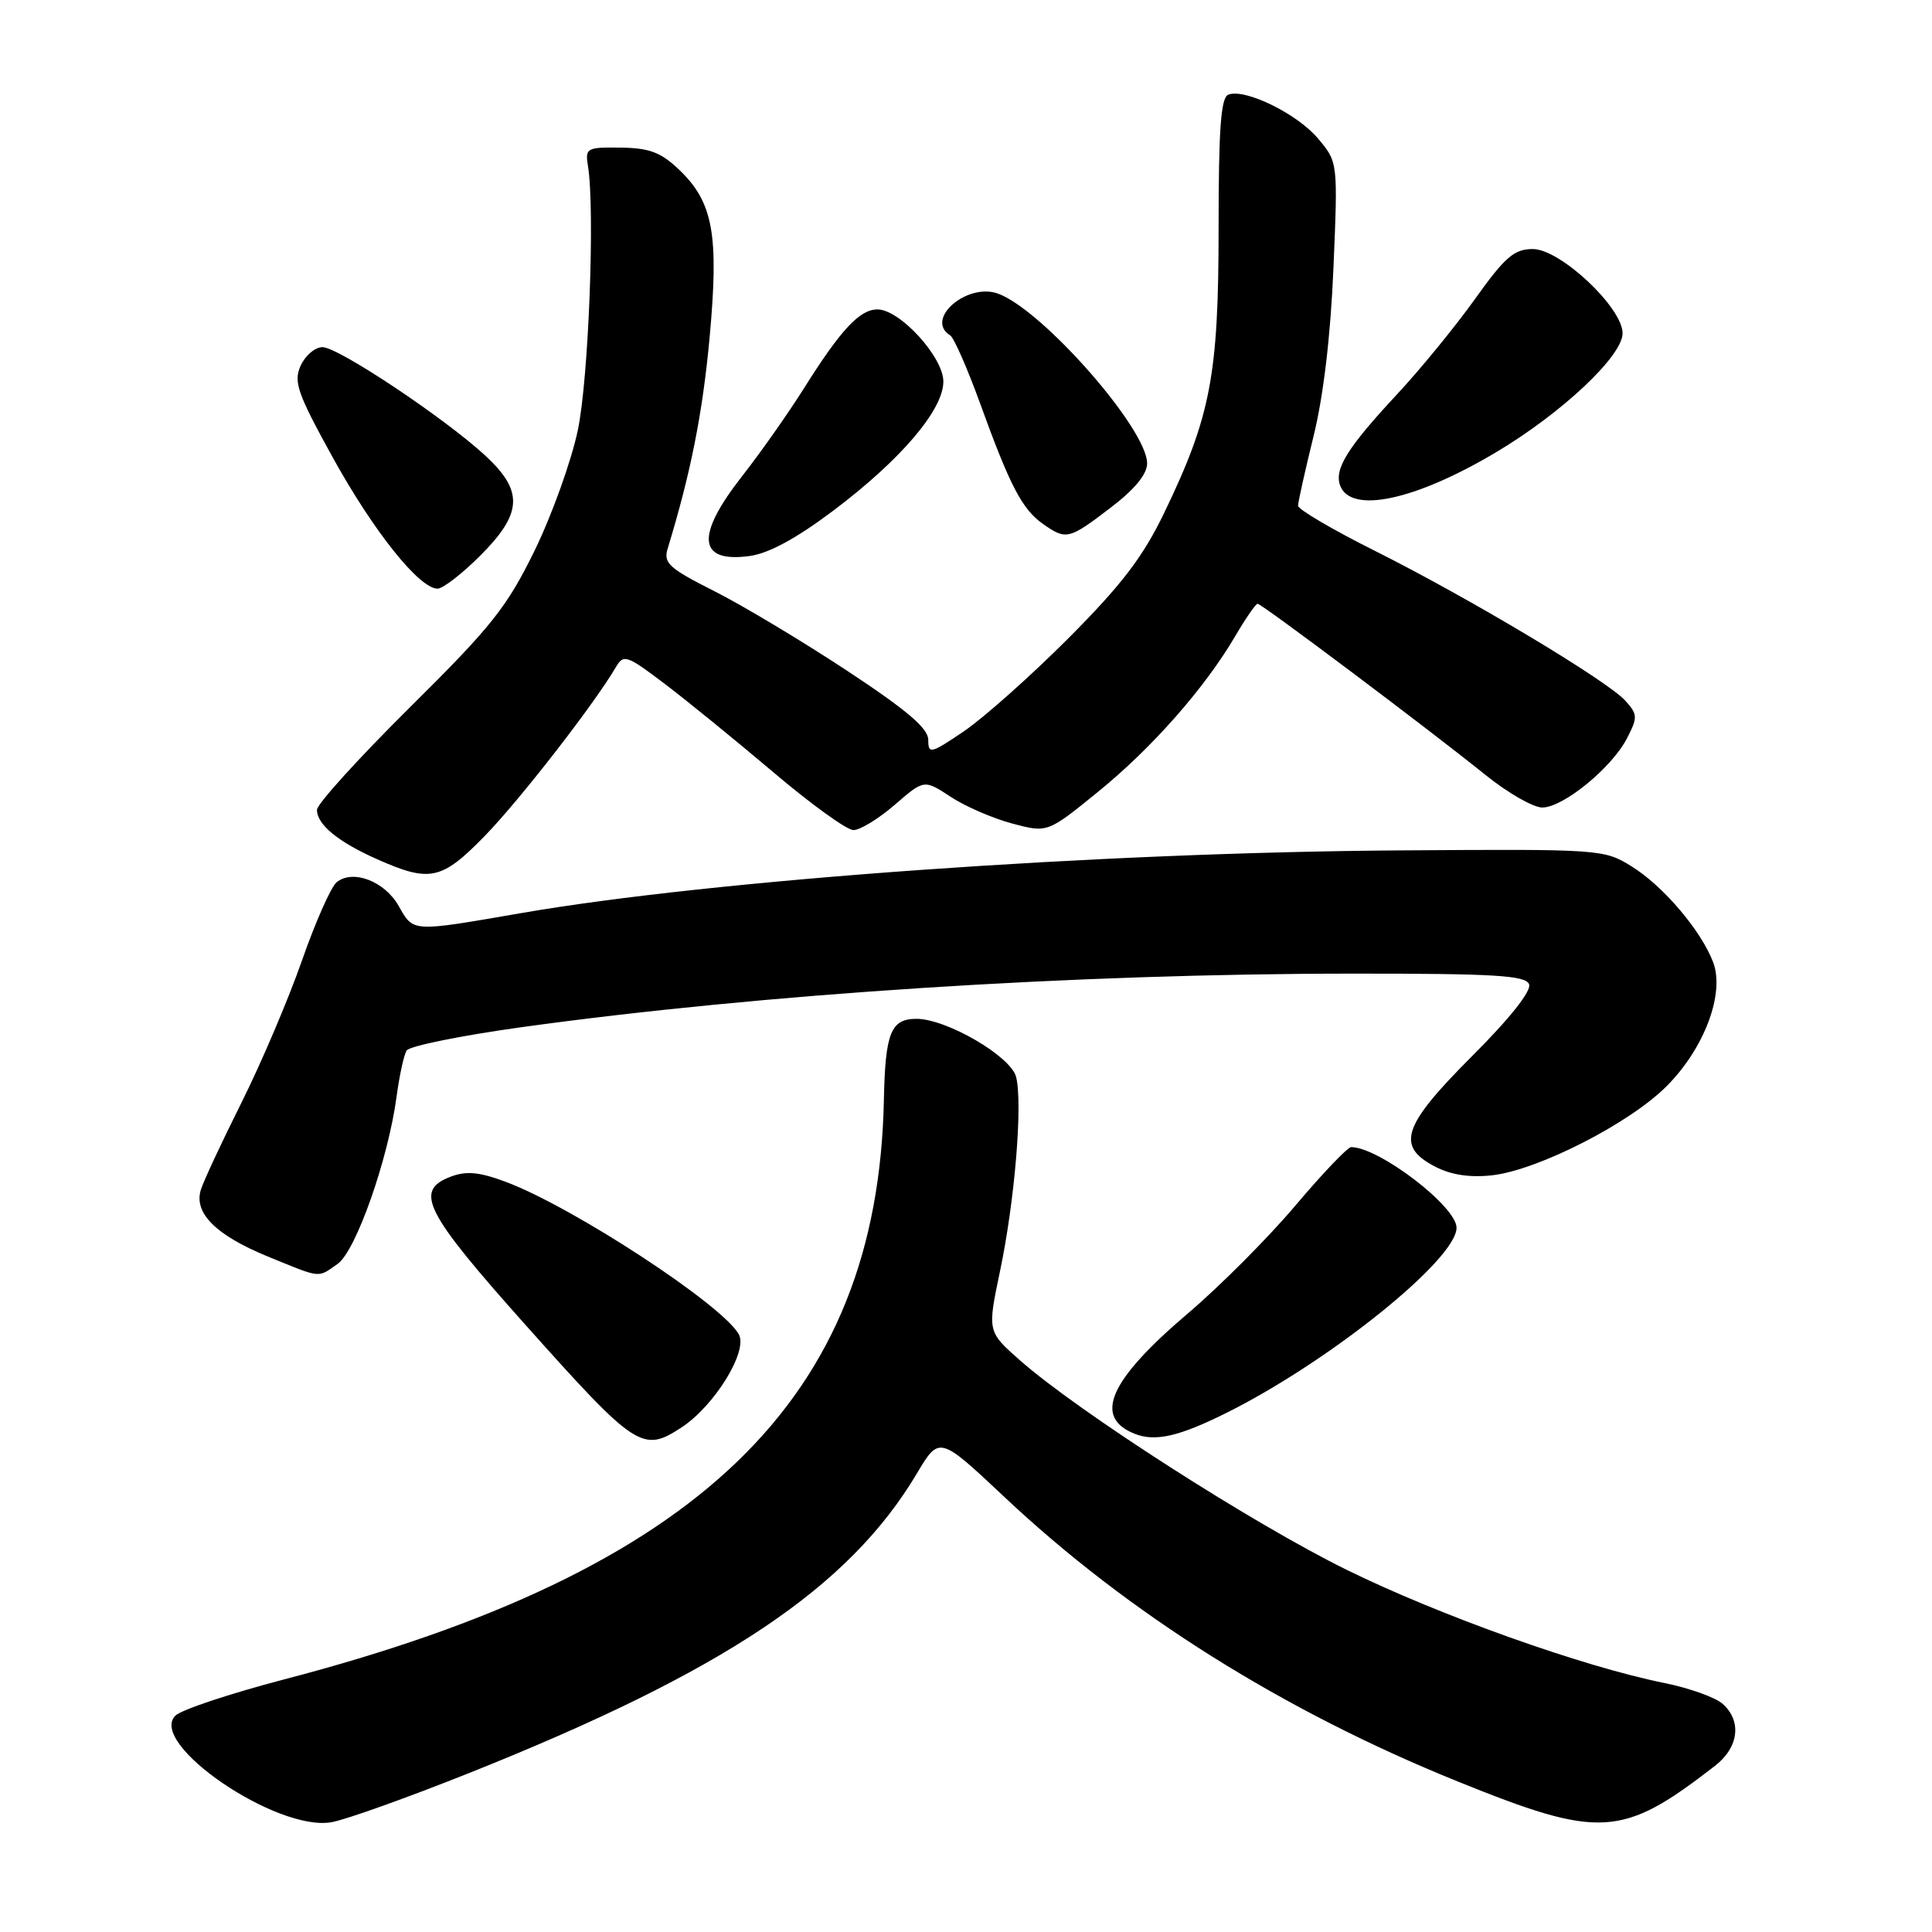 <?xml version="1.0" encoding="UTF-8" standalone="no"?>
<!DOCTYPE svg PUBLIC "-//W3C//DTD SVG 1.1//EN" "http://www.w3.org/Graphics/SVG/1.1/DTD/svg11.dtd" >
<svg xmlns="http://www.w3.org/2000/svg" xmlns:xlink="http://www.w3.org/1999/xlink" version="1.1" viewBox="0 0 256 256">
 <g >
 <path fill="currentColor"
d=" M 62.23 234.91 C 95.97 221.44 112.47 210.39 121.48 195.26 C 124.46 190.25 124.46 190.25 133.10 198.37 C 149.52 213.82 170.07 226.72 193.12 236.04 C 212.06 243.70 214.92 243.53 227.25 233.98 C 230.40 231.54 230.83 228.04 228.25 225.76 C 227.29 224.91 223.80 223.66 220.50 223.00 C 209.67 220.81 190.72 214.05 178.38 207.98 C 165.96 201.86 142.90 187.07 135.16 180.26 C 130.83 176.44 130.83 176.44 132.50 168.47 C 134.47 159.09 135.53 146.26 134.64 142.70 C 133.95 139.97 125.43 135.00 121.43 135.00 C 118.04 135.00 117.30 136.85 117.12 145.74 C 116.31 185.41 92.74 208.17 37.57 222.55 C 30.47 224.41 24.01 226.56 23.24 227.33 C 19.54 231.03 36.71 242.75 43.94 241.45 C 45.83 241.12 54.06 238.17 62.23 234.91 Z  M 90.35 189.11 C 94.69 186.25 99.11 179.07 97.91 176.83 C 95.84 172.96 75.87 159.89 66.96 156.58 C 63.49 155.29 61.78 155.13 59.71 155.92 C 54.84 157.77 56.24 160.55 69.58 175.50 C 84.30 191.98 85.15 192.54 90.35 189.11 Z  M 162.50 187.22 C 176.18 180.40 193.00 166.87 193.00 162.68 C 193.00 159.86 182.71 152.00 179.03 152.00 C 178.57 152.00 175.24 155.49 171.64 159.75 C 168.04 164.01 161.65 170.42 157.44 174.00 C 146.95 182.91 144.80 187.80 150.39 190.00 C 153.09 191.06 156.26 190.33 162.50 187.22 Z  M 44.74 167.47 C 47.16 165.77 51.46 153.54 52.56 145.23 C 52.93 142.49 53.52 139.78 53.88 139.20 C 54.24 138.61 61.05 137.23 69.02 136.12 C 100.96 131.69 142.32 129.02 179.28 129.01 C 198.06 129.00 202.16 129.25 202.61 130.42 C 202.95 131.30 200.08 134.92 195.08 139.92 C 185.83 149.17 184.92 151.87 190.17 154.59 C 192.29 155.69 194.78 156.06 197.74 155.73 C 203.79 155.04 215.90 148.87 220.81 143.95 C 225.83 138.94 228.57 131.64 227.00 127.50 C 225.41 123.31 220.39 117.40 216.21 114.81 C 212.56 112.53 212.10 112.50 185.75 112.68 C 145.54 112.94 94.51 116.58 69.00 121.00 C 54.43 123.52 54.81 123.54 52.82 120.03 C 50.95 116.75 46.73 115.15 44.60 116.91 C 43.85 117.54 41.78 122.20 40.01 127.28 C 38.24 132.35 34.65 140.78 32.04 146.02 C 29.42 151.25 26.98 156.48 26.62 157.63 C 25.64 160.72 28.59 163.67 35.50 166.50 C 42.67 169.43 42.04 169.36 44.74 167.47 Z  M 64.25 110.75 C 68.84 106.04 78.73 93.31 81.60 88.41 C 82.63 86.65 83.04 86.79 88.10 90.63 C 91.07 92.88 97.55 98.16 102.50 102.35 C 107.45 106.55 112.21 109.99 113.08 109.99 C 113.95 110.00 116.42 108.49 118.56 106.64 C 122.45 103.27 122.45 103.27 125.98 105.59 C 127.91 106.86 131.59 108.45 134.15 109.13 C 138.80 110.36 138.80 110.36 145.46 104.95 C 152.61 99.15 159.64 91.18 163.68 84.28 C 165.06 81.93 166.39 80.00 166.64 80.00 C 167.19 80.00 189.55 96.80 196.84 102.69 C 199.78 105.06 203.16 107.00 204.36 107.00 C 207.13 107.00 213.57 101.74 215.59 97.82 C 217.02 95.05 217.00 94.66 215.36 92.84 C 212.95 90.18 194.70 79.26 182.18 72.99 C 176.58 70.19 172.00 67.50 172.00 67.01 C 172.00 66.53 172.92 62.39 174.05 57.81 C 175.36 52.53 176.32 44.40 176.69 35.49 C 177.28 21.48 177.28 21.48 174.64 18.35 C 171.88 15.07 164.98 11.69 162.76 12.54 C 161.77 12.92 161.47 17.07 161.47 30.27 C 161.47 49.74 160.42 55.21 154.24 68.00 C 151.43 73.82 148.59 77.53 141.56 84.58 C 136.58 89.57 130.36 95.10 127.75 96.88 C 123.32 99.88 123.00 99.96 123.00 98.03 C 123.00 96.51 120.16 94.09 112.25 88.88 C 106.34 84.98 98.42 80.23 94.65 78.33 C 88.64 75.30 87.88 74.61 88.47 72.69 C 91.53 62.67 93.09 54.80 94.02 44.79 C 95.28 31.11 94.51 26.82 90.02 22.52 C 87.59 20.19 86.08 19.61 82.25 19.56 C 77.73 19.50 77.52 19.62 77.91 22.00 C 78.85 27.81 78.00 50.14 76.57 56.98 C 75.72 61.04 73.15 68.22 70.85 72.93 C 67.17 80.45 65.15 83.00 54.33 93.71 C 47.55 100.43 42.00 106.54 42.00 107.31 C 42.00 109.26 44.80 111.56 50.01 113.87 C 56.98 116.96 58.53 116.62 64.25 110.75 Z  M 63.63 73.63 C 69.26 68.00 69.40 65.06 64.25 60.32 C 58.81 55.32 44.80 45.99 42.73 46.00 C 41.75 46.00 40.46 47.10 39.84 48.45 C 38.87 50.59 39.39 52.10 44.11 60.65 C 49.51 70.42 55.56 78.00 57.98 78.00 C 58.68 78.00 61.23 76.03 63.63 73.63 Z  M 110.42 67.66 C 119.37 60.92 125.00 54.31 125.00 50.55 C 125.00 47.31 119.23 41.00 116.27 41.00 C 113.91 41.00 111.41 43.68 106.50 51.50 C 104.42 54.80 100.76 60.00 98.36 63.06 C 92.14 70.99 92.46 74.59 99.29 73.68 C 101.83 73.35 105.50 71.36 110.42 67.66 Z  M 147.14 67.29 C 150.34 64.86 152.00 62.84 152.00 61.40 C 152.00 56.86 138.28 41.20 132.31 38.93 C 128.19 37.36 122.45 42.31 125.91 44.44 C 126.40 44.75 128.20 48.85 129.90 53.54 C 133.84 64.42 135.45 67.50 138.22 69.44 C 141.28 71.58 141.63 71.50 147.14 67.29 Z  M 198.18 59.96 C 206.92 54.77 215.00 47.18 215.00 44.16 C 215.00 40.75 206.74 33.00 203.11 33.00 C 200.64 33.00 199.44 34.03 195.48 39.57 C 192.90 43.19 188.21 48.93 185.05 52.32 C 178.52 59.33 176.75 62.19 177.59 64.37 C 179.03 68.11 187.52 66.30 198.18 59.96 Z "/>
</g>
</svg>
